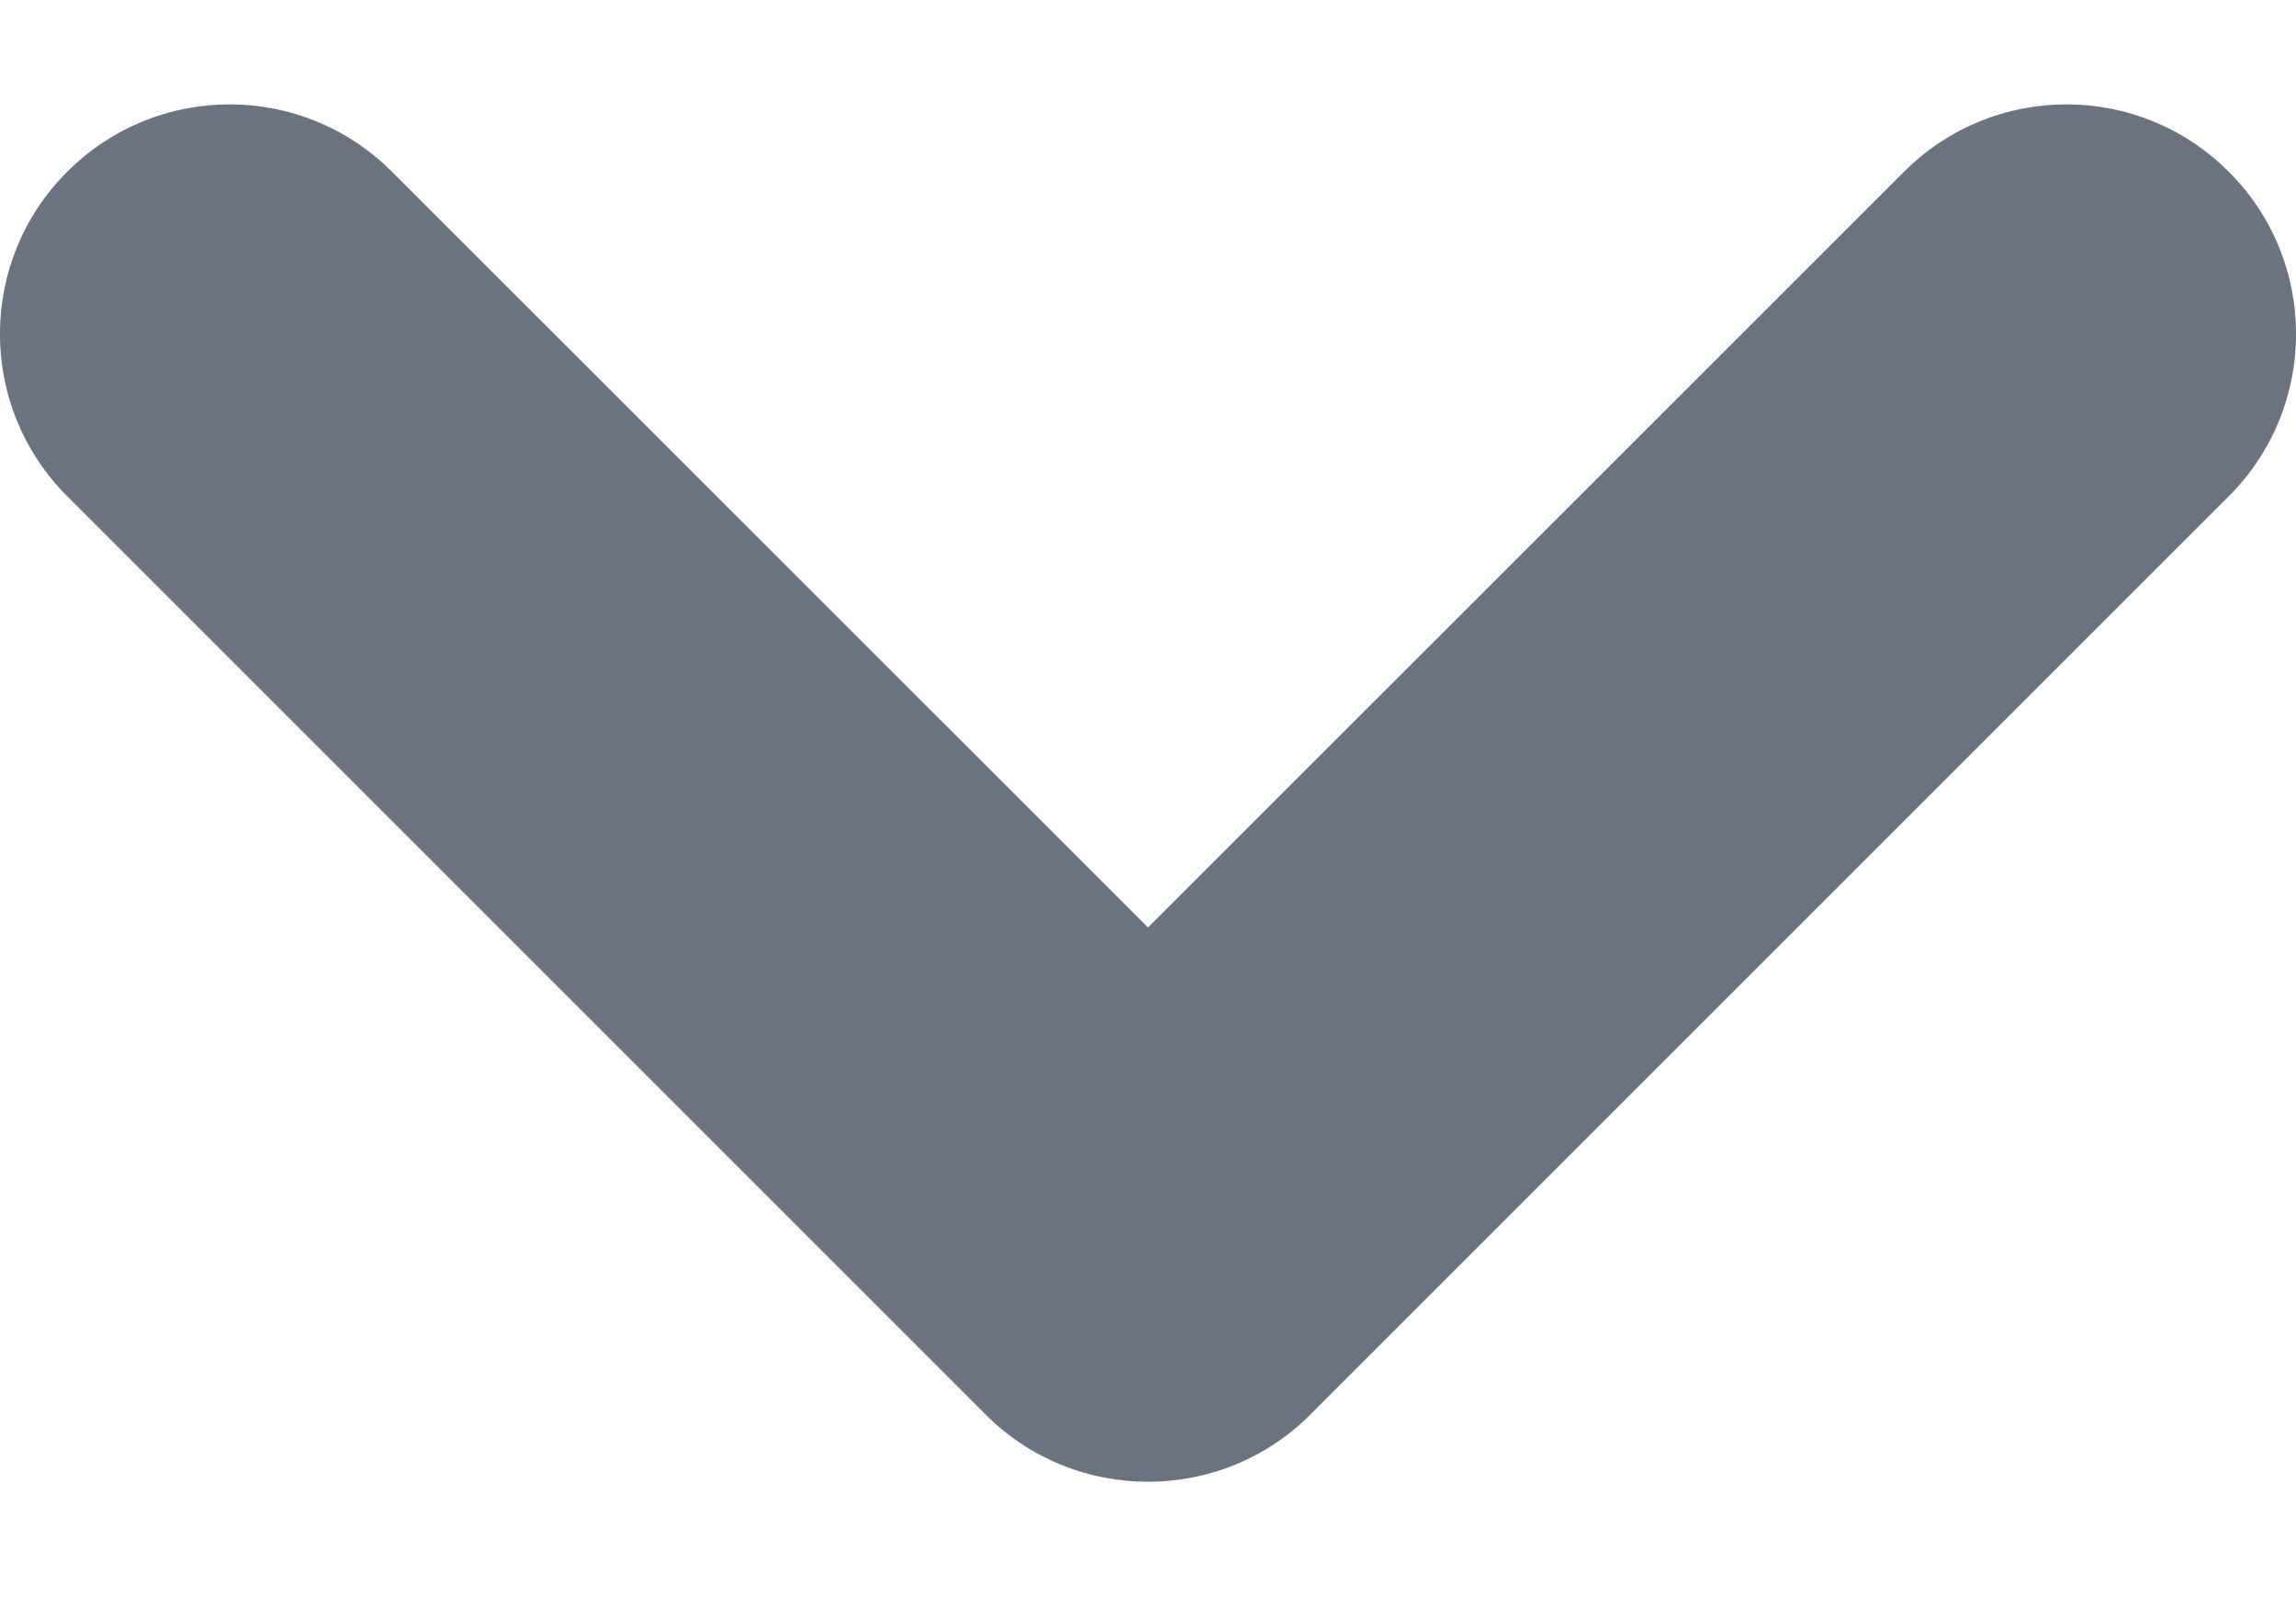 <svg width="10" height="7" viewBox="0 0 10 7" fill="none" xmlns="http://www.w3.org/2000/svg">
<path fill-rule="evenodd" clip-rule="evenodd" d="M0.293 0.748C0.683 0.357 1.317 0.357 1.707 0.748L5 4.04L8.293 0.748C8.683 0.357 9.317 0.357 9.707 0.748C10.098 1.138 10.098 1.771 9.707 2.162L5.707 6.162C5.317 6.552 4.683 6.552 4.293 6.162L0.293 2.162C-0.098 1.771 -0.098 1.138 0.293 0.748Z" fill="#6B7280"/>
</svg>

